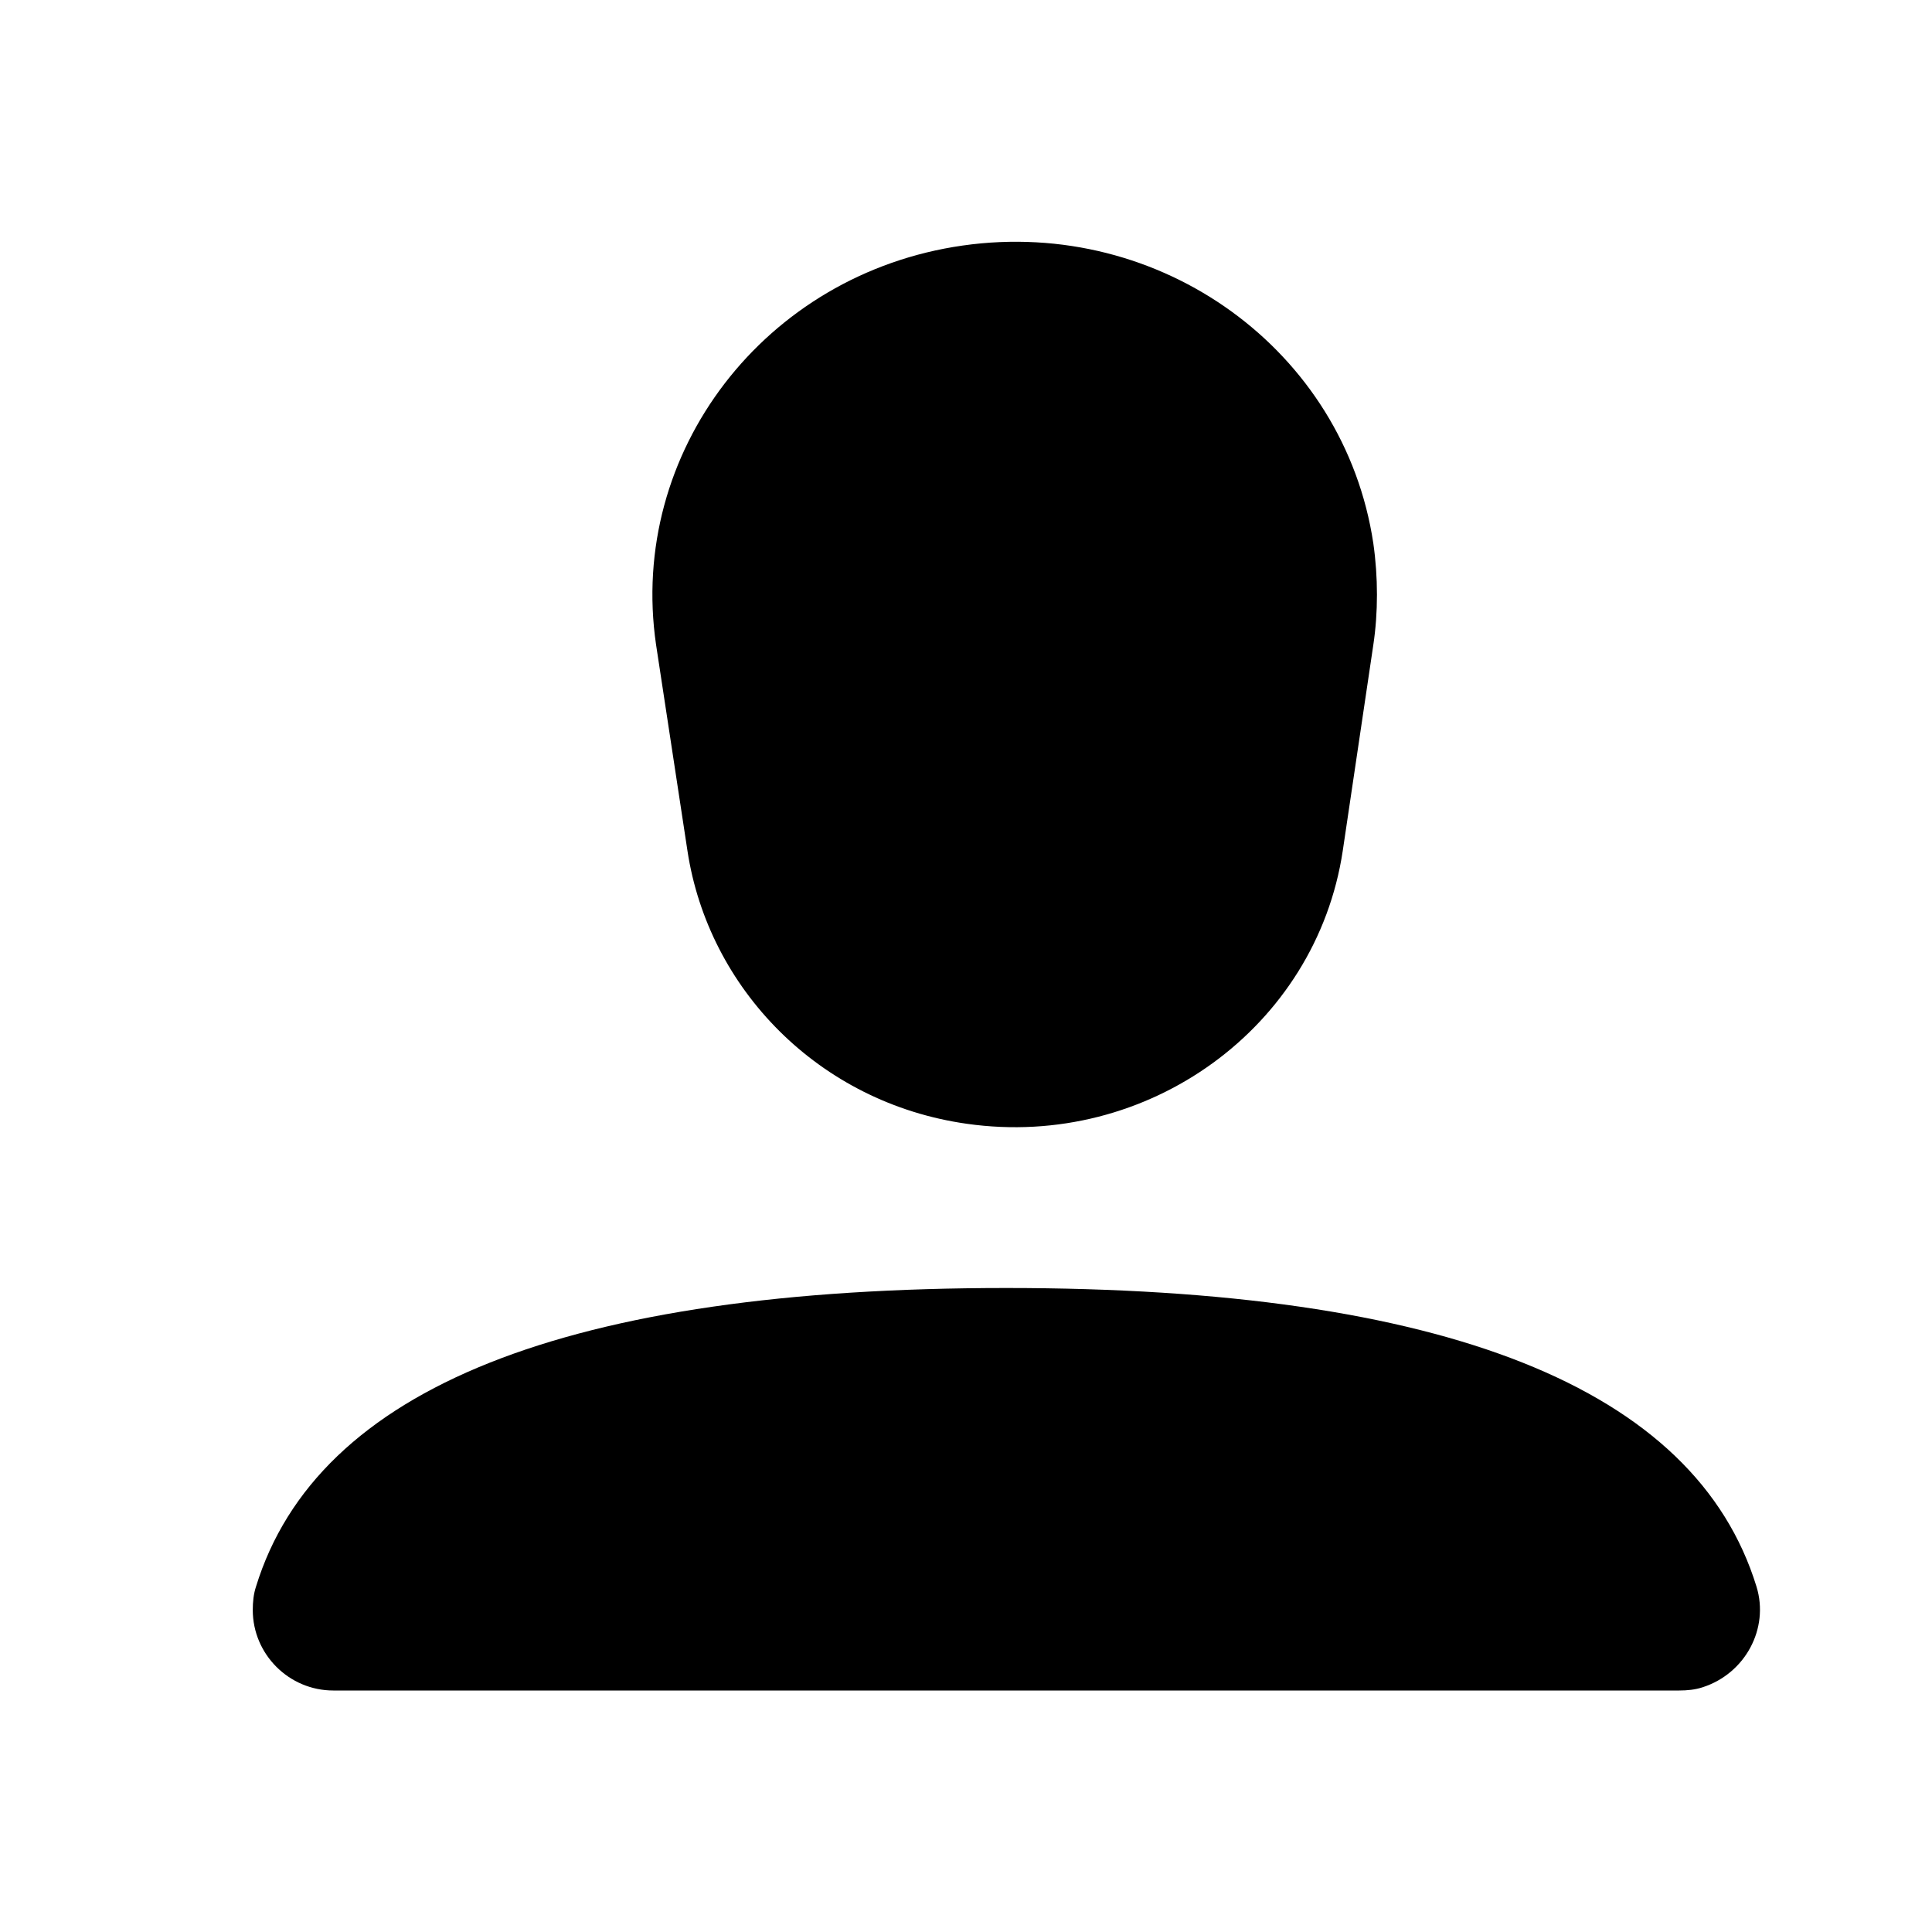 <?xml version="1.0" encoding="UTF-8"?>
<!DOCTYPE svg PUBLIC "-//W3C//DTD SVG 1.1//EN" "http://www.w3.org/Graphics/SVG/1.1/DTD/svg11.dtd">
<svg version="1.1" xmlns="http://www.w3.org/2000/svg" xmlns:xlink="http://www.w3.org/1999/xlink" width="24" height="24"  xml:space="preserve" id="ic_me_24dp">
    <!-- Generated by PaintCode - http://www.paintcodeapp.com -->
    <path id="ic_me_24dp-bezier" fill-rule="evenodd" stroke="none" fill="rgb(0, 0, 0)" d="M 12.01,13.96 C 10.17,13.7 8.8,12.28 8.54,10.57 L 8.15,8.01 C 7.8,5.62 9.5,3.4 11.96,3.05 14.42,2.7 16.7,4.35 17.06,6.75 17.12,7.17 17.12,7.61 17.06,8.01 L 16.68,10.57 C 16.35,12.76 14.26,14.28 12.01,13.96 Z M 12.5,16 C 17.95,16 21.06,17.24 21.82,19.71 21.98,20.23 21.68,20.79 21.15,20.96 21.06,20.99 20.96,21 20.86,21 L 4.14,21 C 3.59,21 3.14,20.55 3.14,20 3.14,19.9 3.15,19.8 3.18,19.71 3.94,17.24 7.05,16 12.5,16 Z M 12.5,16" />
</svg>
